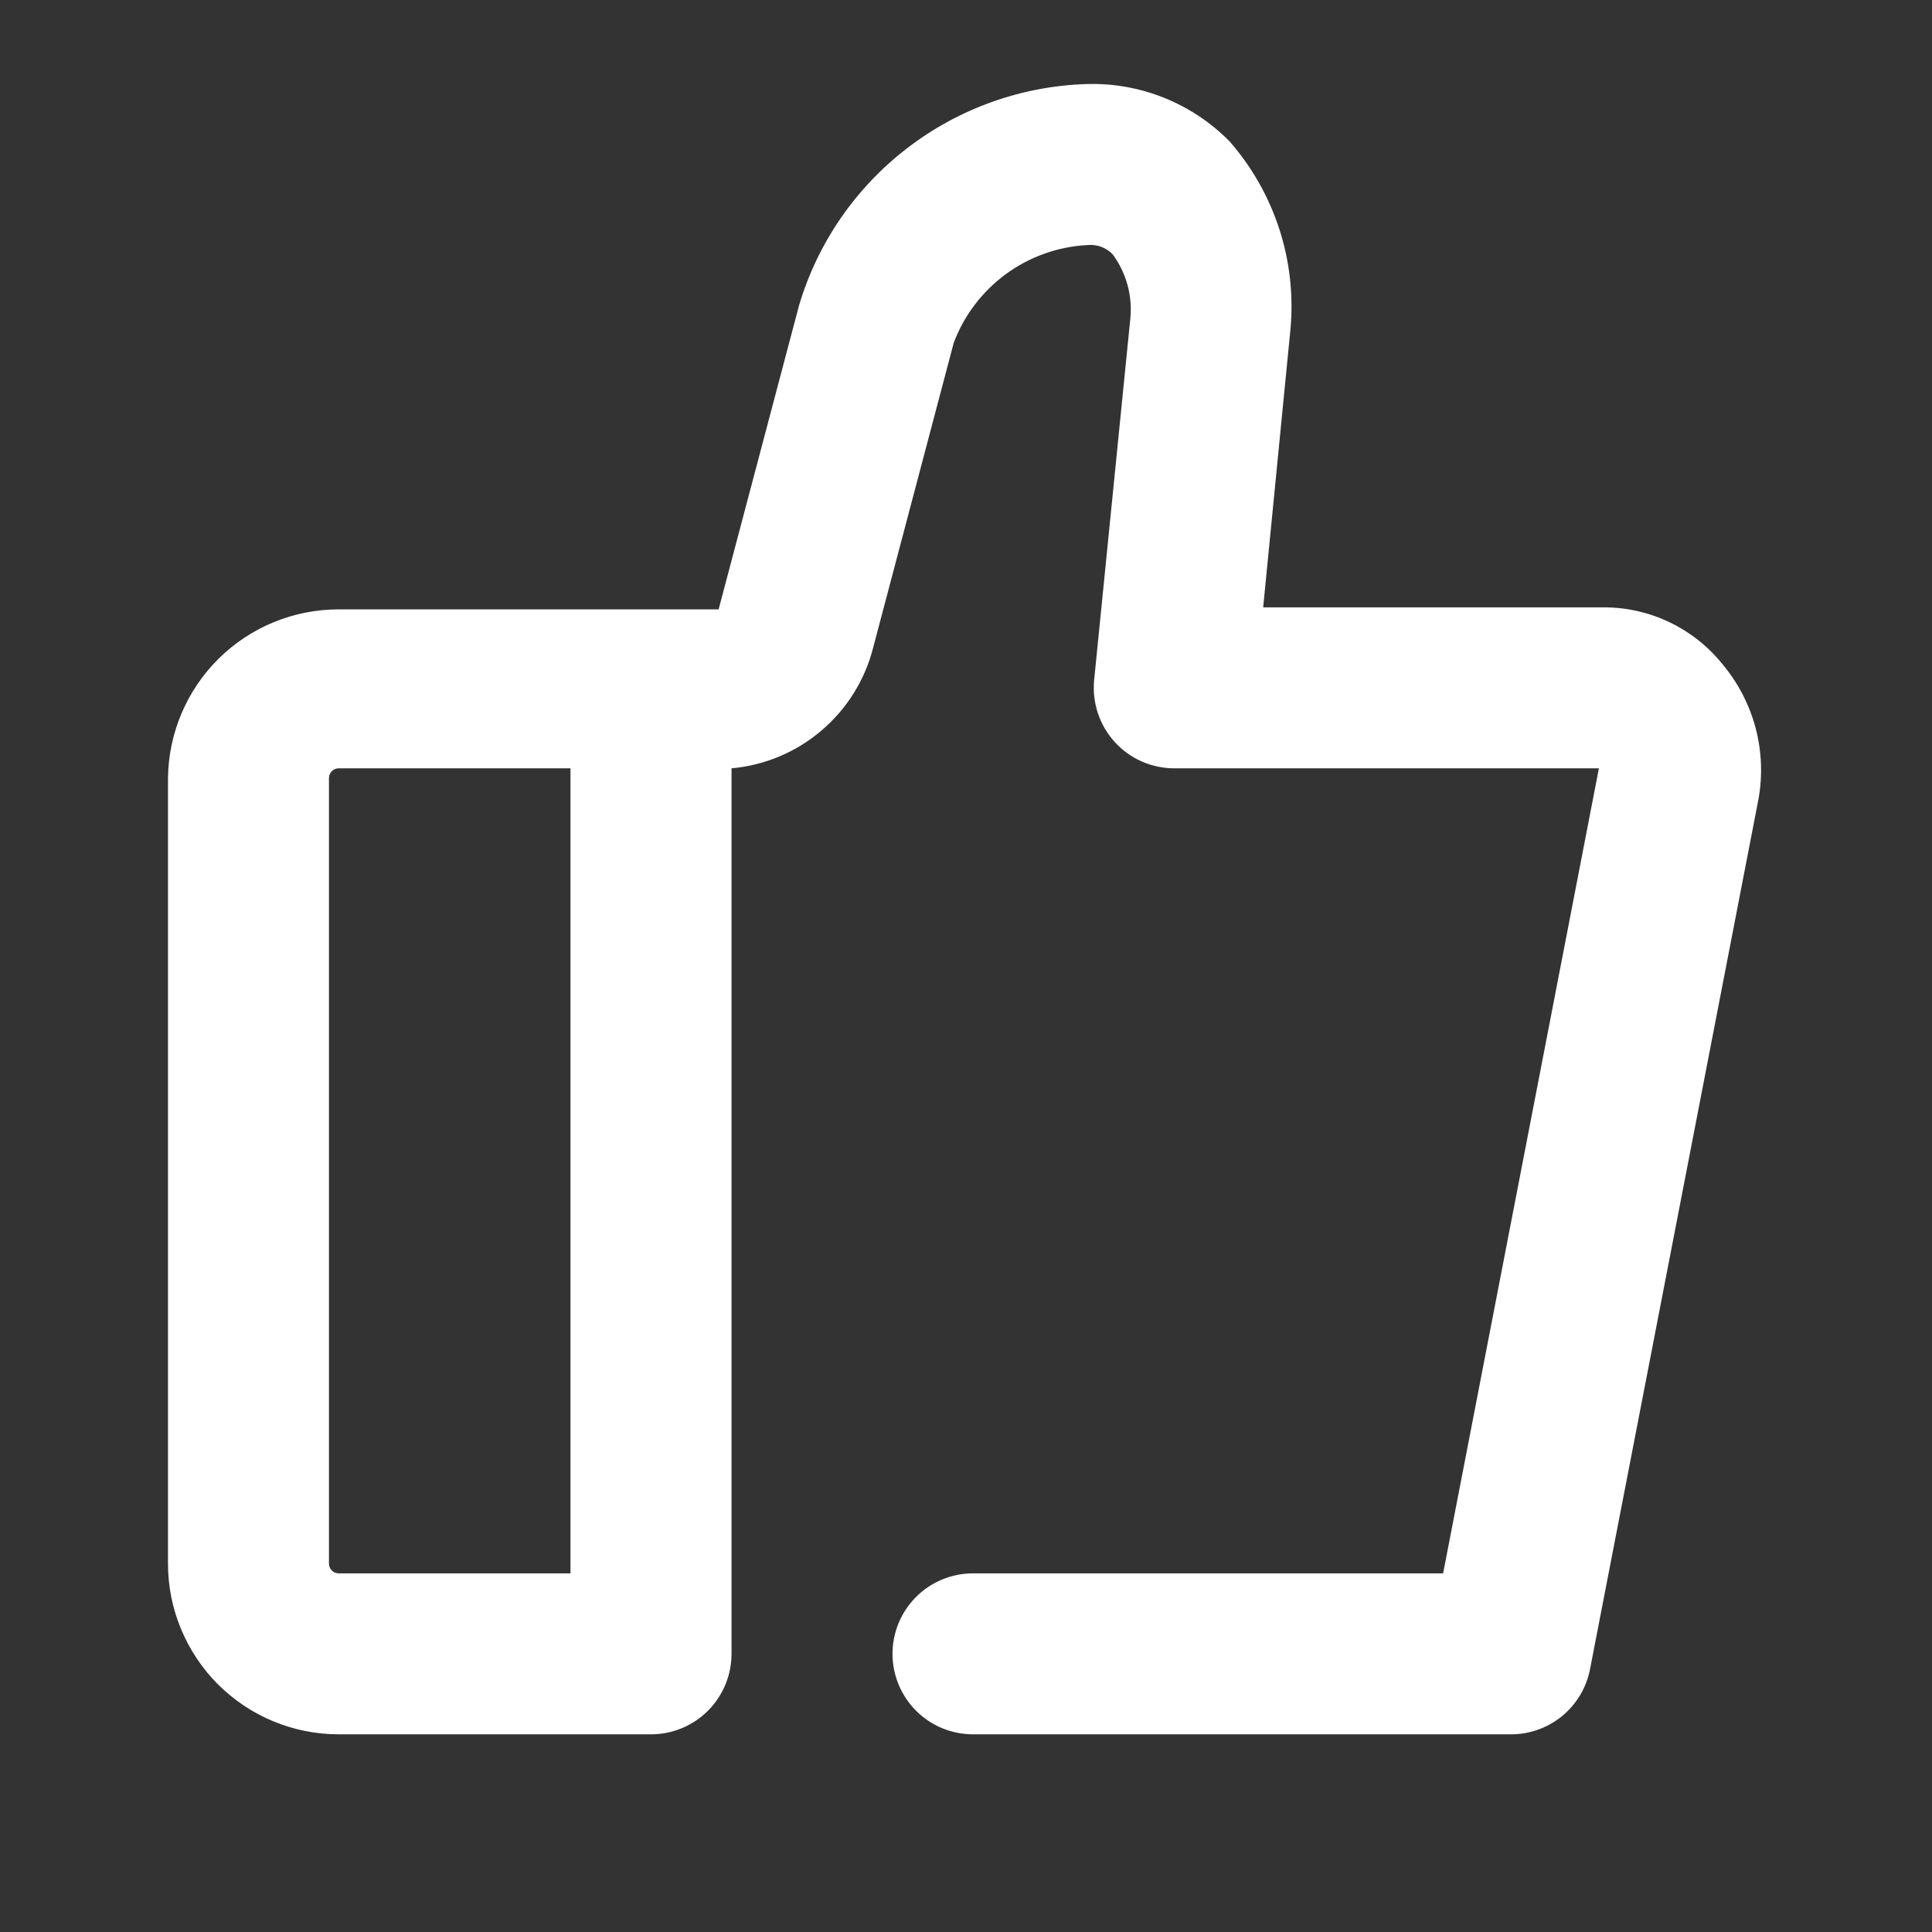 <svg width="22" height="22" viewBox="0 0 22 22" fill="none" xmlns="http://www.w3.org/2000/svg">
<rect x="0" y="0" width="22" height="22" fill="#333333" stroke="none"/>
<path d="M19.609 7.557C19.448 7.358 19.244 7.197 19.012 7.086C18.781 6.975 18.528 6.917 18.271 6.916H14.384L14.696 3.735C14.729 3.353 14.685 2.968 14.566 2.603C14.447 2.239 14.256 1.902 14.004 1.613C13.793 1.397 13.539 1.228 13.259 1.115C12.979 1.002 12.679 0.948 12.377 0.957C11.636 0.979 10.92 1.234 10.332 1.686C9.743 2.138 9.312 2.763 9.1 3.474L8.183 6.939H3.856C3.345 6.939 2.854 7.14 2.49 7.5C2.127 7.859 1.919 8.348 1.913 8.859V17.806C1.913 18.061 1.963 18.314 2.061 18.549C2.159 18.785 2.302 19 2.482 19.18C2.663 19.36 2.877 19.504 3.113 19.601C3.349 19.699 3.601 19.749 3.856 19.749H7.413C7.656 19.749 7.889 19.653 8.061 19.481C8.233 19.309 8.33 19.076 8.33 18.832V8.749C8.708 8.715 9.066 8.565 9.355 8.318C9.644 8.072 9.85 7.742 9.943 7.374L10.86 3.905C10.977 3.592 11.184 3.32 11.453 3.122C11.722 2.925 12.043 2.809 12.377 2.791C12.431 2.785 12.485 2.791 12.536 2.809C12.587 2.828 12.633 2.857 12.67 2.896C12.824 3.105 12.896 3.362 12.872 3.62L12.459 7.745C12.447 7.873 12.462 8.001 12.502 8.122C12.542 8.243 12.608 8.354 12.693 8.449C12.779 8.543 12.884 8.619 13.001 8.671C13.117 8.722 13.244 8.749 13.371 8.749H18.207L16.433 17.916H11.08C10.837 17.916 10.604 18.012 10.432 18.184C10.26 18.356 10.163 18.589 10.163 18.832C10.163 19.076 10.26 19.309 10.432 19.481C10.604 19.653 10.837 19.749 11.08 19.749H17.189C17.405 19.753 17.615 19.681 17.783 19.545C17.951 19.409 18.065 19.218 18.106 19.007L20.022 9.111C20.073 8.838 20.062 8.557 19.991 8.288C19.919 8.019 19.789 7.77 19.609 7.557ZM3.746 17.806V8.859C3.746 8.83 3.758 8.802 3.779 8.781C3.799 8.761 3.827 8.749 3.856 8.749H6.496V17.916H3.856C3.827 17.916 3.799 17.904 3.779 17.884C3.758 17.863 3.746 17.835 3.746 17.806Z" fill="white"/>
</svg>
